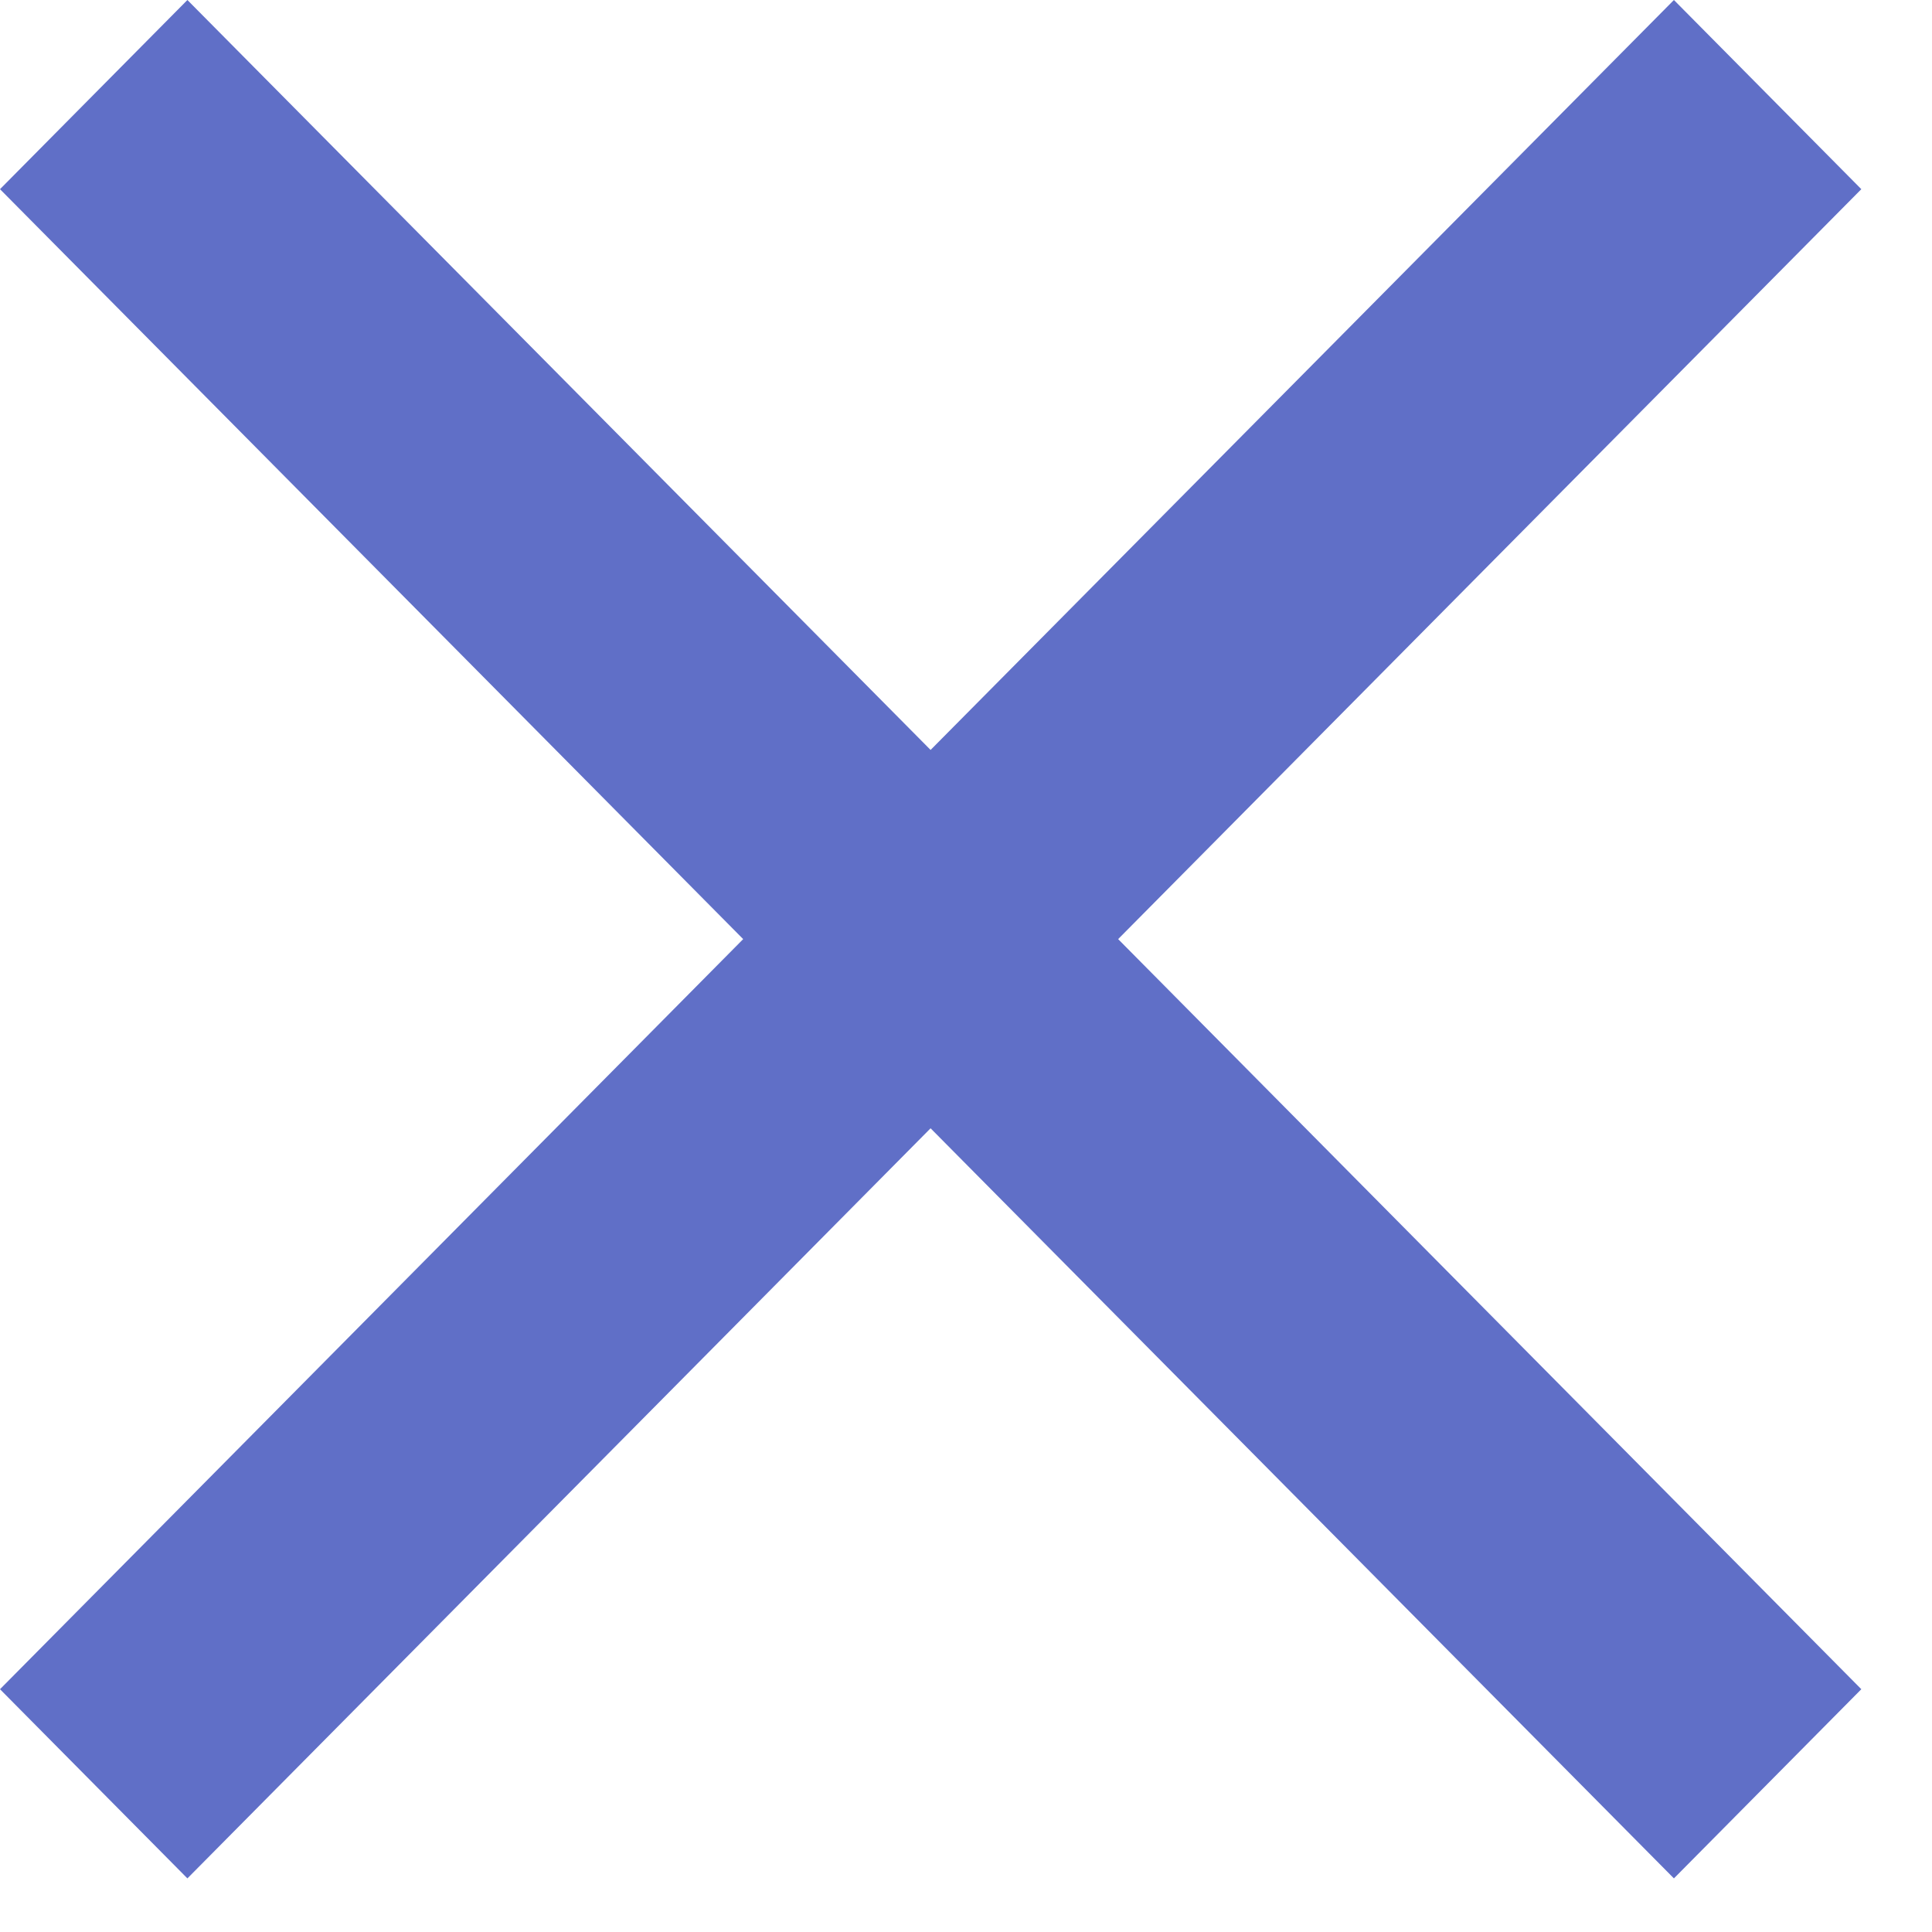 <svg width="12" height="12" viewBox="0 0 12 12" fill="none" xmlns="http://www.w3.org/2000/svg">
    <path d="M11.561 1.175L10.397 0L5.78 4.658L1.164 0L0 1.175L4.616 5.833L0 10.492L1.164 11.667L5.78 7.008L10.397 11.667L11.561 10.492L6.945 5.833L11.561 1.175Z" fill="#606FC7"/>
</svg>
